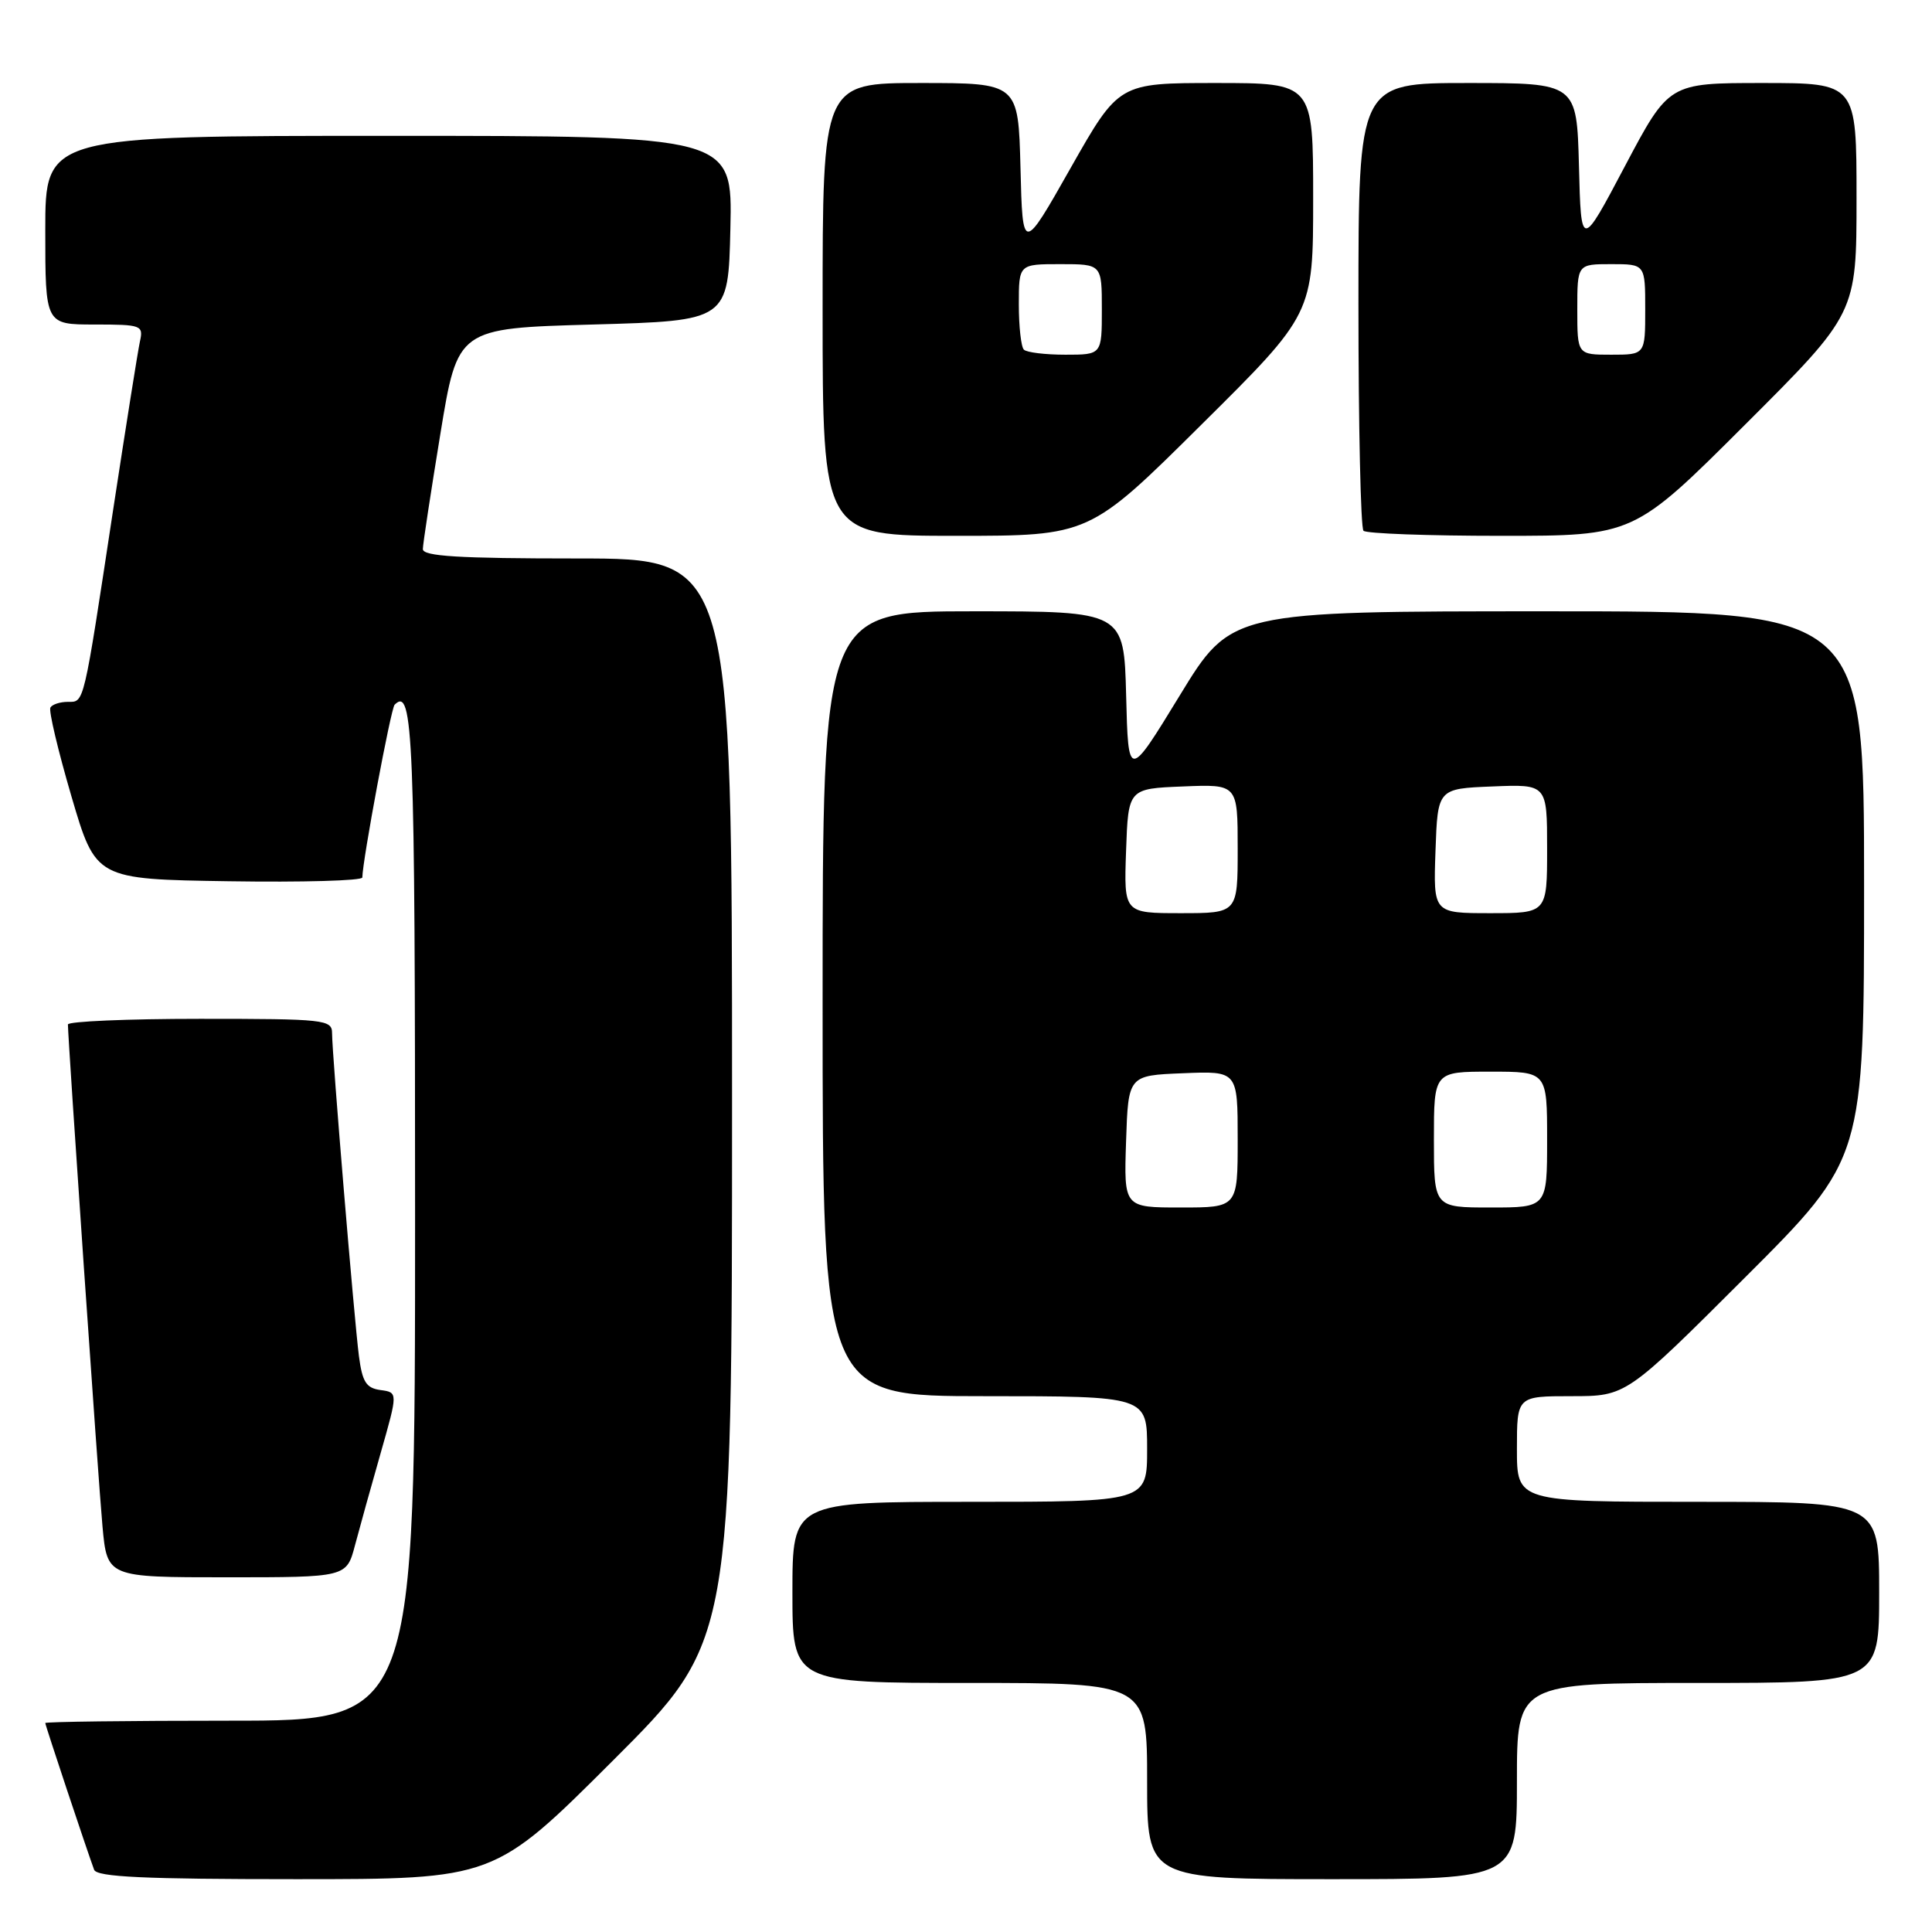 <?xml version="1.0" encoding="UTF-8" standalone="no"?>
<!DOCTYPE svg PUBLIC "-//W3C//DTD SVG 1.1//EN" "http://www.w3.org/Graphics/SVG/1.1/DTD/svg11.dtd" >
<svg xmlns="http://www.w3.org/2000/svg" xmlns:xlink="http://www.w3.org/1999/xlink" version="1.1" viewBox="0 0 256 256">
 <g >
 <path fill="currentColor"
d=" M 81.24 233.26 C 97.00 217.52 97.00 217.52 97.00 145.76 C 97.00 74.00 97.00 74.00 76.50 74.00 C 60.75 74.00 56.01 73.71 56.03 72.75 C 56.04 72.06 57.09 65.20 58.35 57.50 C 60.64 43.50 60.64 43.50 78.57 43.00 C 96.50 42.50 96.50 42.50 96.78 30.25 C 97.06 18.00 97.06 18.00 51.53 18.00 C 6.00 18.00 6.00 18.00 6.00 30.50 C 6.00 43.00 6.00 43.00 12.52 43.00 C 18.76 43.00 19.02 43.10 18.54 45.25 C 18.27 46.49 16.68 56.50 15.00 67.50 C 11.01 93.76 11.19 93.00 8.98 93.00 C 7.96 93.00 6.92 93.34 6.68 93.75 C 6.43 94.16 7.69 99.45 9.46 105.50 C 12.69 116.50 12.69 116.50 30.34 116.77 C 40.05 116.92 48.00 116.70 48.01 116.27 C 48.04 113.99 51.79 93.87 52.29 93.38 C 54.75 90.92 55.00 97.15 55.00 161.06 C 55.00 228.00 55.00 228.00 30.50 228.00 C 17.02 228.00 6.00 228.14 6.00 228.31 C 6.00 228.61 11.50 245.12 12.47 247.75 C 12.83 248.71 19.11 249.00 39.21 249.00 C 65.48 249.00 65.48 249.00 81.24 233.26 Z  M 201.00 236.00 C 201.00 223.00 201.00 223.00 225.00 223.00 C 249.00 223.00 249.00 223.00 249.00 211.00 C 249.00 199.00 249.00 199.00 225.00 199.00 C 201.00 199.00 201.00 199.00 201.00 192.00 C 201.00 185.00 201.00 185.00 208.24 185.00 C 215.48 185.00 215.48 185.00 231.24 169.26 C 247.00 153.52 247.00 153.52 247.00 117.26 C 247.00 81.00 247.00 81.00 205.07 81.00 C 163.13 81.00 163.13 81.00 156.32 92.16 C 149.50 103.32 149.50 103.32 149.22 92.16 C 148.93 81.00 148.93 81.00 128.97 81.00 C 109.00 81.00 109.00 81.00 109.00 133.00 C 109.00 185.00 109.00 185.00 130.50 185.00 C 152.00 185.00 152.00 185.00 152.00 192.00 C 152.00 199.00 152.00 199.00 128.50 199.00 C 105.00 199.00 105.00 199.00 105.00 211.00 C 105.00 223.00 105.00 223.00 128.50 223.00 C 152.00 223.00 152.00 223.00 152.00 236.00 C 152.00 249.00 152.00 249.00 176.50 249.00 C 201.00 249.00 201.00 249.00 201.00 236.00 Z  M 47.04 204.75 C 47.66 202.41 49.19 196.90 50.45 192.50 C 52.73 184.50 52.73 184.50 50.42 184.19 C 48.52 183.93 48.01 183.12 47.56 179.69 C 46.92 174.72 44.00 139.66 44.00 136.91 C 44.00 135.10 43.05 135.00 26.50 135.00 C 16.88 135.00 9.00 135.34 9.00 135.75 C 9.01 137.83 13.04 196.43 13.58 202.25 C 14.20 209.00 14.20 209.00 30.06 209.00 C 45.92 209.00 45.92 209.00 47.04 204.75 Z  M 159.17 56.29 C 174.00 41.59 174.00 41.59 174.00 26.29 C 174.00 11.00 174.00 11.00 161.12 11.00 C 148.25 11.00 148.25 11.00 141.87 22.25 C 135.50 33.50 135.50 33.50 135.22 22.25 C 134.93 11.00 134.93 11.00 121.97 11.00 C 109.00 11.00 109.00 11.00 109.00 41.00 C 109.00 71.00 109.00 71.00 126.67 71.00 C 144.35 71.00 144.35 71.00 159.17 56.29 Z  M 231.24 56.26 C 246.00 41.53 246.00 41.53 246.00 26.26 C 246.00 11.00 246.00 11.00 233.57 11.00 C 221.14 11.00 221.14 11.00 215.32 22.00 C 209.50 33.01 209.50 33.01 209.22 22.00 C 208.93 11.00 208.93 11.00 194.47 11.00 C 180.00 11.00 180.00 11.00 180.00 40.33 C 180.00 56.47 180.30 69.97 180.67 70.33 C 181.03 70.70 189.24 71.00 198.90 71.00 C 216.48 71.00 216.48 71.00 231.24 56.26 Z  M 149.21 151.25 C 149.50 142.50 149.50 142.50 156.75 142.21 C 164.00 141.91 164.00 141.91 164.00 150.96 C 164.00 160.00 164.00 160.00 156.46 160.00 C 148.92 160.00 148.92 160.00 149.21 151.25 Z  M 190.00 151.00 C 190.00 142.00 190.00 142.00 197.50 142.00 C 205.00 142.00 205.00 142.00 205.00 151.00 C 205.00 160.00 205.00 160.00 197.50 160.00 C 190.00 160.00 190.00 160.00 190.00 151.00 Z  M 149.21 112.75 C 149.50 104.50 149.50 104.50 156.75 104.21 C 164.00 103.91 164.00 103.91 164.00 112.46 C 164.00 121.00 164.00 121.00 156.46 121.00 C 148.92 121.00 148.92 121.00 149.21 112.75 Z  M 190.21 112.75 C 190.50 104.50 190.50 104.50 197.75 104.21 C 205.00 103.91 205.00 103.91 205.00 112.46 C 205.00 121.00 205.00 121.00 197.46 121.00 C 189.92 121.00 189.92 121.00 190.21 112.75 Z  M 135.67 46.33 C 135.30 45.97 135.00 43.27 135.00 40.33 C 135.00 35.00 135.00 35.00 140.50 35.00 C 146.00 35.00 146.00 35.00 146.00 41.00 C 146.00 47.00 146.00 47.00 141.17 47.00 C 138.51 47.00 136.03 46.70 135.67 46.33 Z  M 209.00 41.00 C 209.00 35.00 209.00 35.00 213.50 35.00 C 218.00 35.00 218.00 35.00 218.00 41.00 C 218.00 47.00 218.00 47.00 213.50 47.00 C 209.00 47.00 209.00 47.00 209.00 41.00 Z "/>
</g>
</svg>
